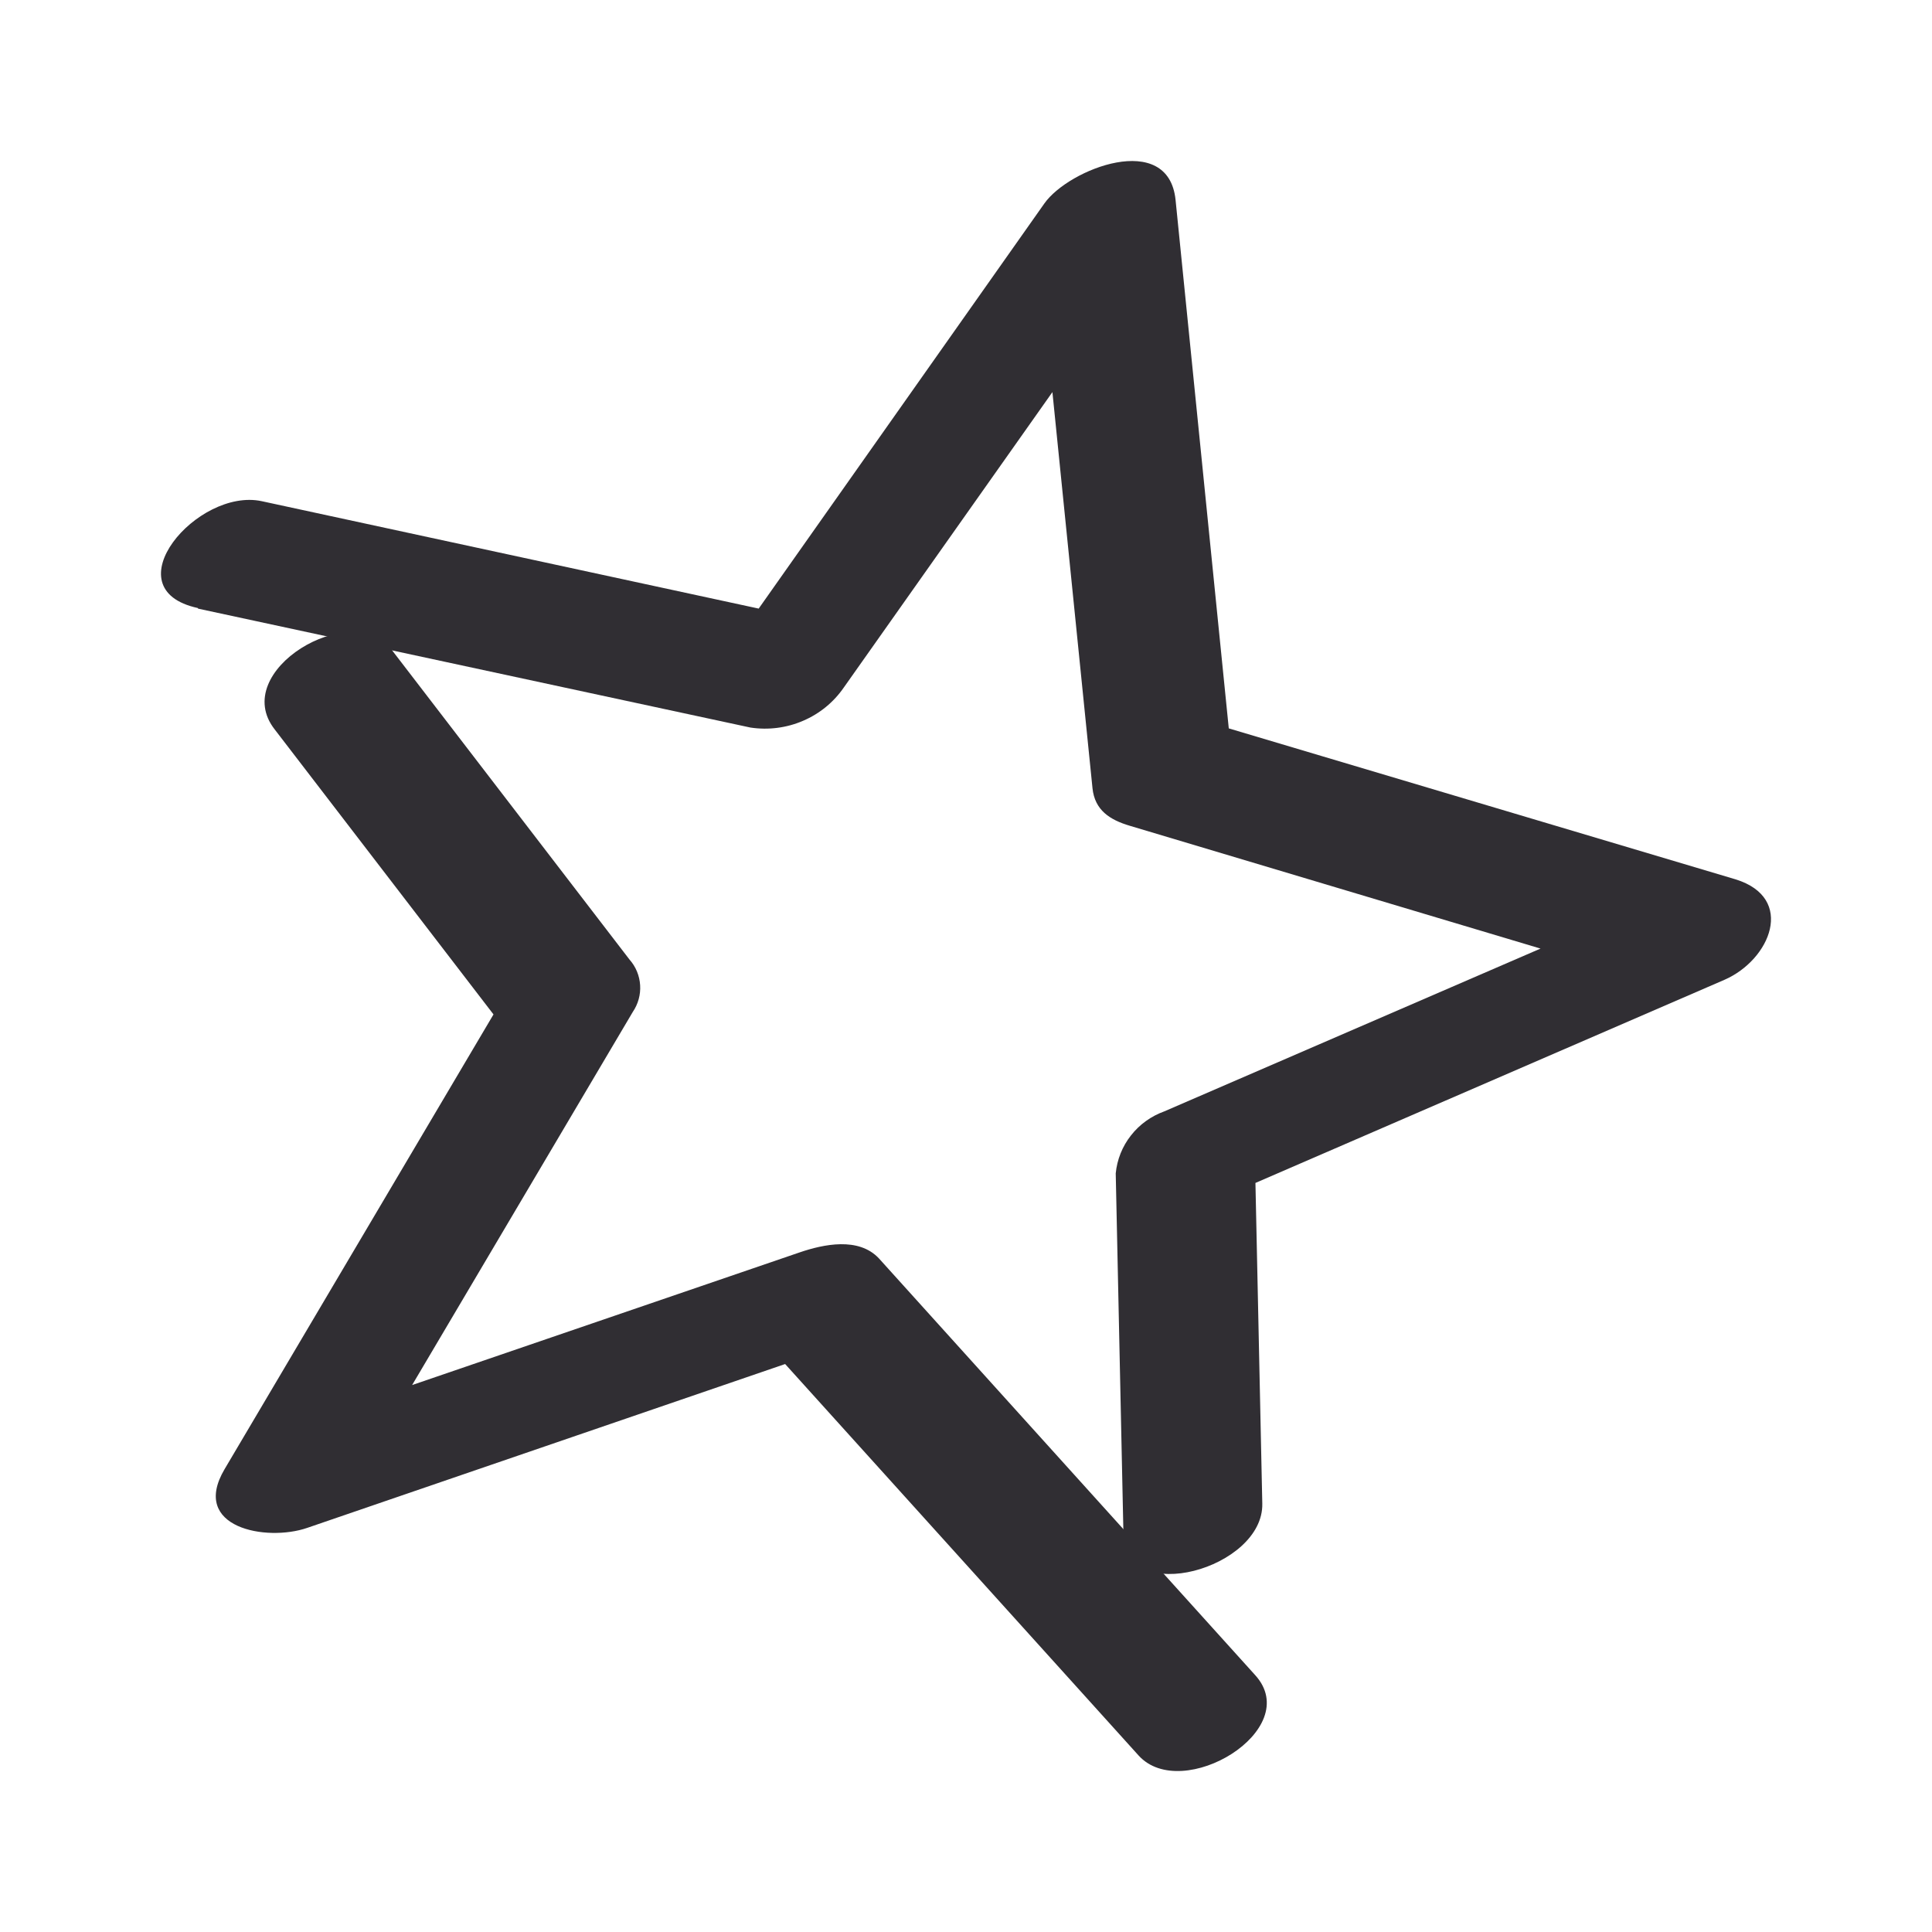 <svg width="36"  height="36" viewBox="0 0 36 36" fill="none" xmlns="http://www.w3.org/2000/svg" data-v-2ef2fe86=""><path d="M3.691 11.341L13.984 13.557C14.316 13.607 14.656 13.564 14.964 13.431C15.273 13.299 15.536 13.083 15.725 12.808L21.75 4.276L19.31 4.34L20.357 14.687C20.399 15.098 20.683 15.278 21.052 15.387L31.139 18.403L31.348 16.532L21.697 20.708C21.45 20.797 21.234 20.952 21.074 21.157C20.913 21.361 20.815 21.607 20.79 21.864L20.934 28.6C20.964 29.951 23.548 29.229 23.521 28.017L23.377 21.281L22.482 22.437L32.133 18.257C32.991 17.883 33.461 16.734 32.342 16.386L22.254 13.381L22.948 14.084L21.905 3.726C21.772 2.424 19.917 3.146 19.462 3.789L13.437 12.333L15.182 11.566L4.878 9.339C3.679 9.081 2.059 10.978 3.687 11.33L3.691 11.341Z" fill="#302E33" data-v-2ef2fe86=""></path> <path d="M23.388 31.213L16.377 23.448C15.998 23.044 15.342 23.186 14.902 23.336L4.943 26.745L6.479 27.838L11.791 18.856C11.891 18.709 11.939 18.534 11.928 18.358C11.917 18.181 11.848 18.013 11.73 17.88L7.291 12.098C6.563 11.151 4.256 12.498 5.121 13.595L9.56 19.377L9.495 18.396L4.184 27.377C3.539 28.47 4.965 28.732 5.724 28.47L15.679 25.057L14.204 24.945L21.215 32.71C22.026 33.608 24.314 32.231 23.388 31.213Z" fill="#302E33" data-v-2ef2fe86=""></path></svg>